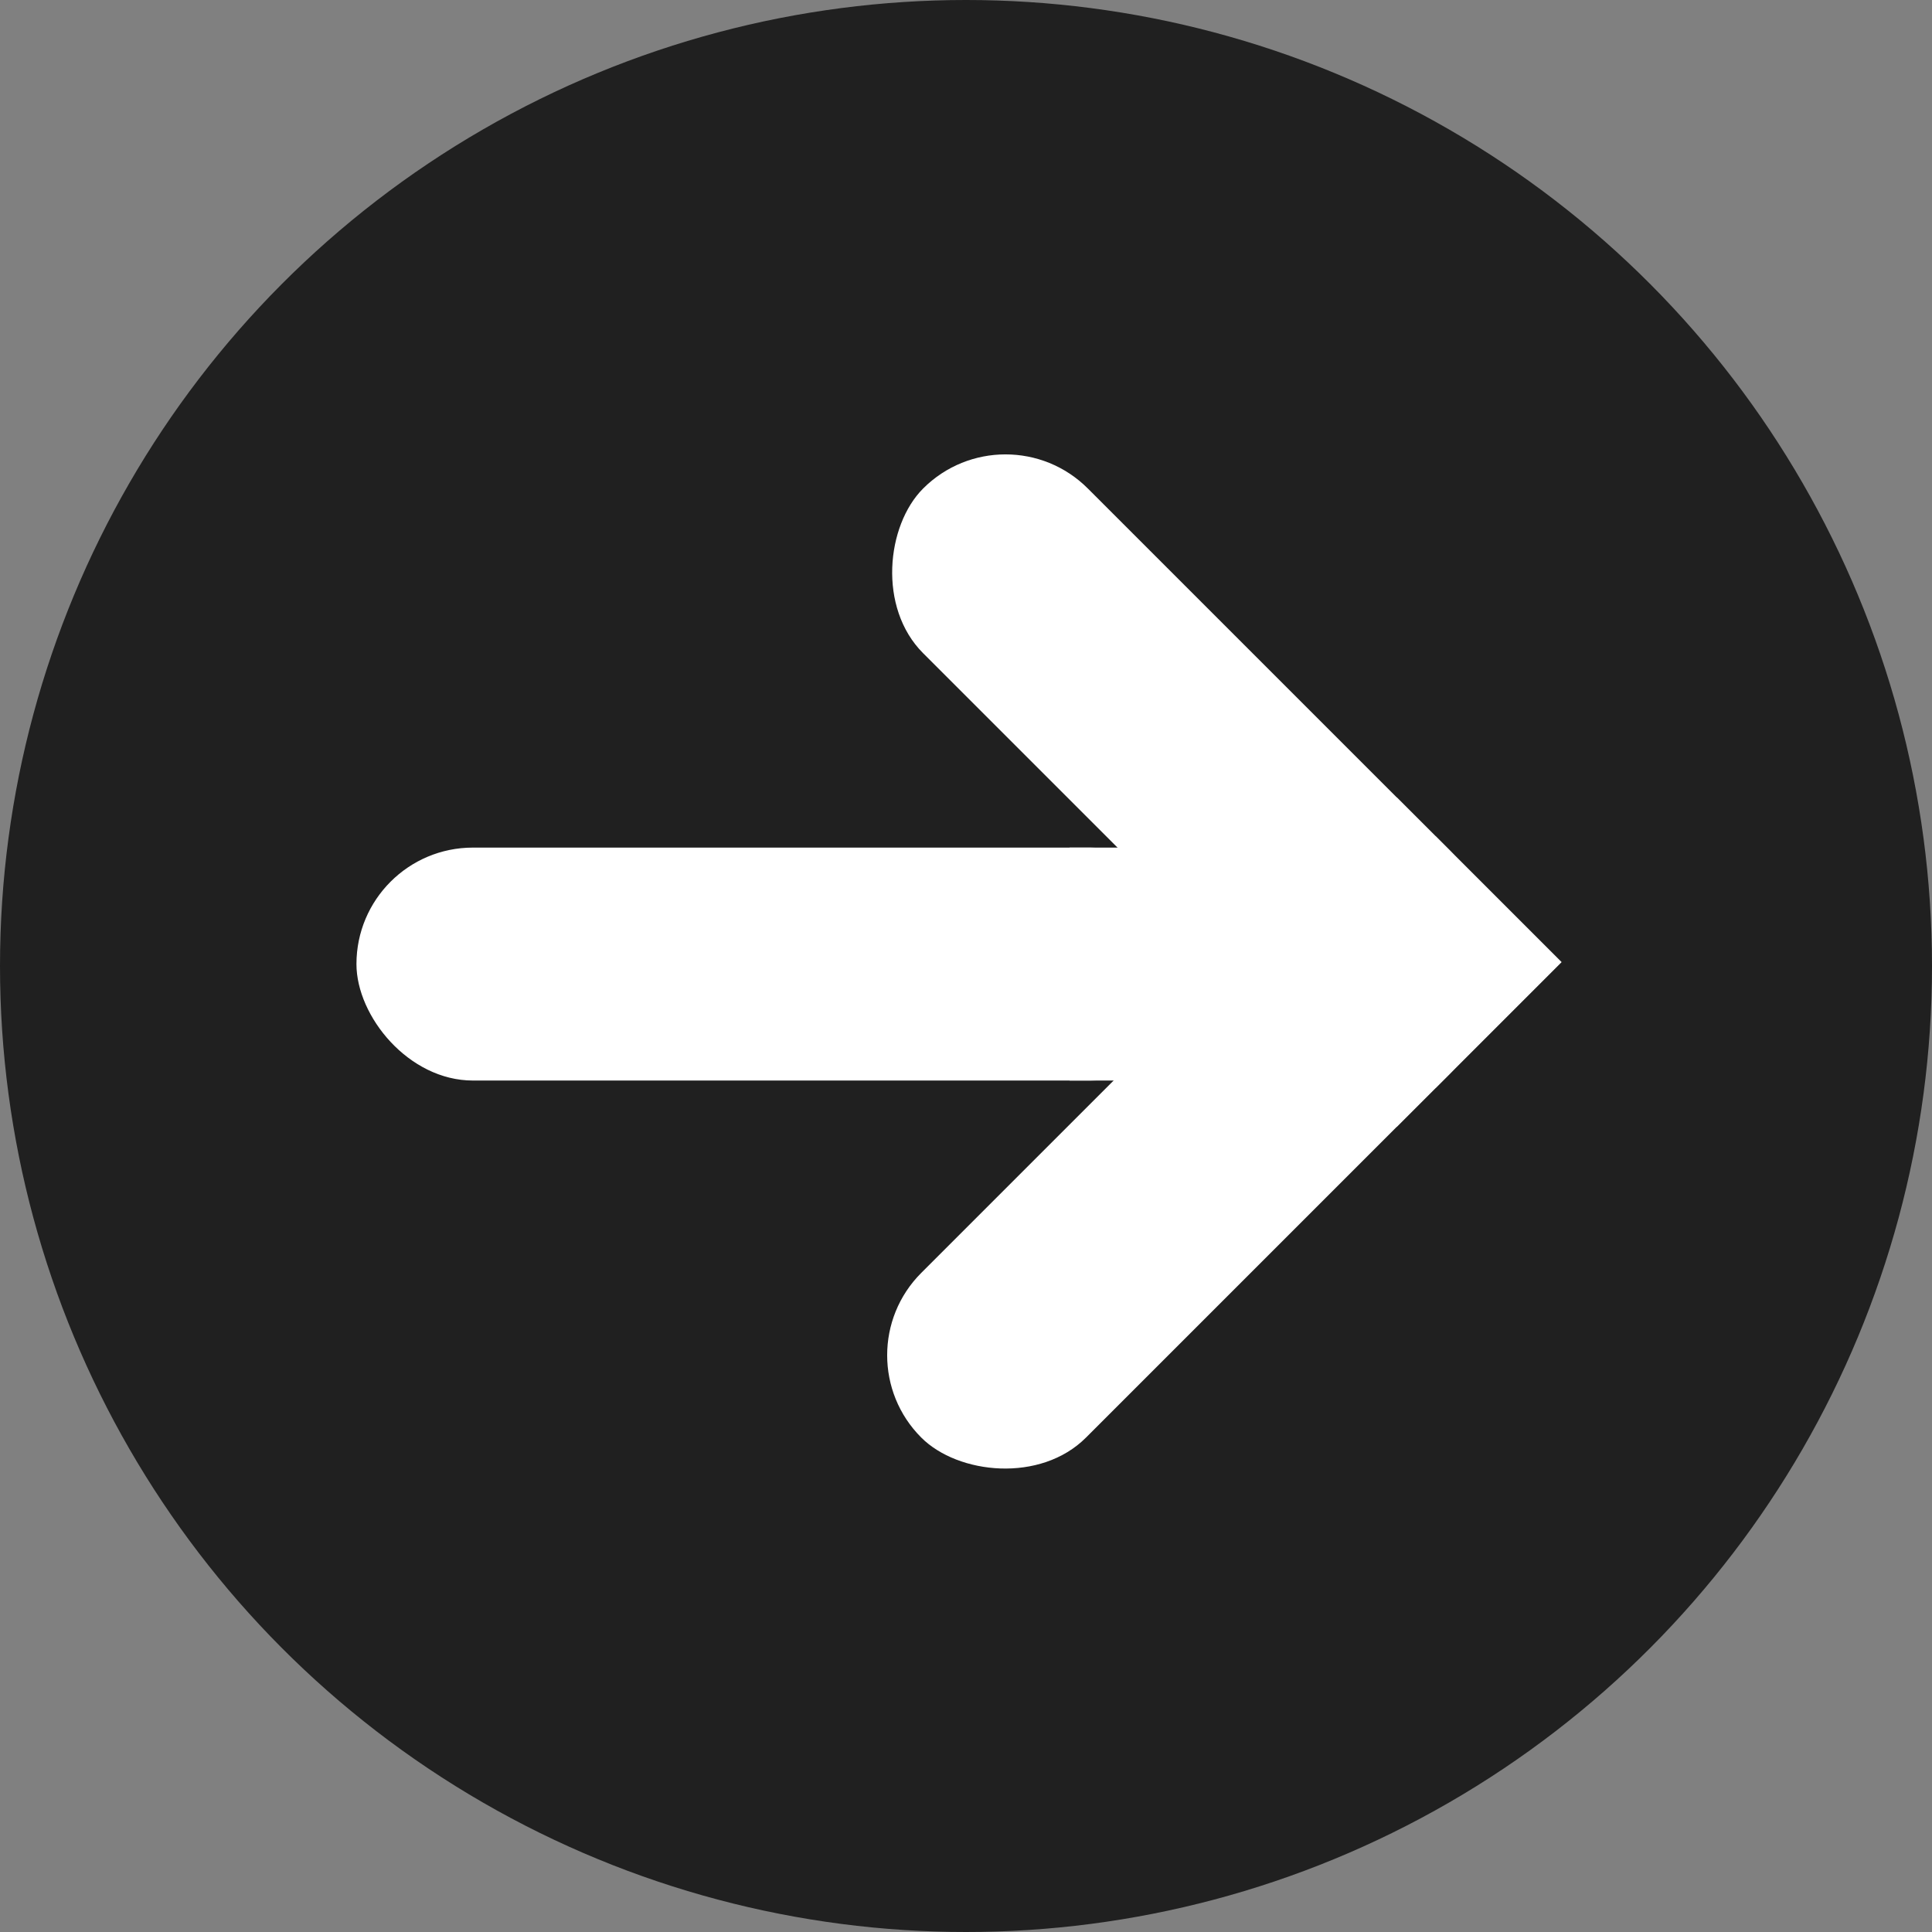 <svg xmlns="http://www.w3.org/2000/svg" width="282" height="282" viewBox="0 0 282 282">
  <rect x="0" y="0" width="282" height="282" fill="#808080" stroke="none"/>
  <circle id="Ellipse_1" data-name="Ellipse 1" cx="141" cy="141" r="141" fill="#202020"/>
  <g id="Group_2" data-name="Group 2" transform="translate(18.778 -138) rotate(45)">
    <rect id="Rectangle_1" data-name="Rectangle 1" width="108.764" height="34" rx="17" transform="translate(230 49)" fill="#fff"/>
    <rect id="Rectangle_2" data-name="Rectangle 2" width="26" height="34" transform="translate(318.764 49)" fill="#fff"/>
  </g>
  <g id="Group_4" data-name="Group 4" transform="translate(-177.971 74.718)">
    <rect id="Rectangle_1-2" data-name="Rectangle 1" width="124.092" height="34" rx="17" transform="translate(230 49)" fill="#fff"/>
    <rect id="Rectangle_2-2" data-name="Rectangle 2" width="26" height="34" transform="translate(334.092 49)" fill="#fff"/>
  </g>
  <g id="Group_3" data-name="Group 3" transform="translate(-74.831 325.799) rotate(-45)">
    <rect id="Rectangle_1-3" data-name="Rectangle 1" width="109.147" height="34" rx="17" transform="translate(230 49)" fill="#fff"/>
    <rect id="Rectangle_2-3" data-name="Rectangle 2" width="26" height="34" transform="translate(319.147 49)" fill="#fff"/>
  </g>
</svg>

